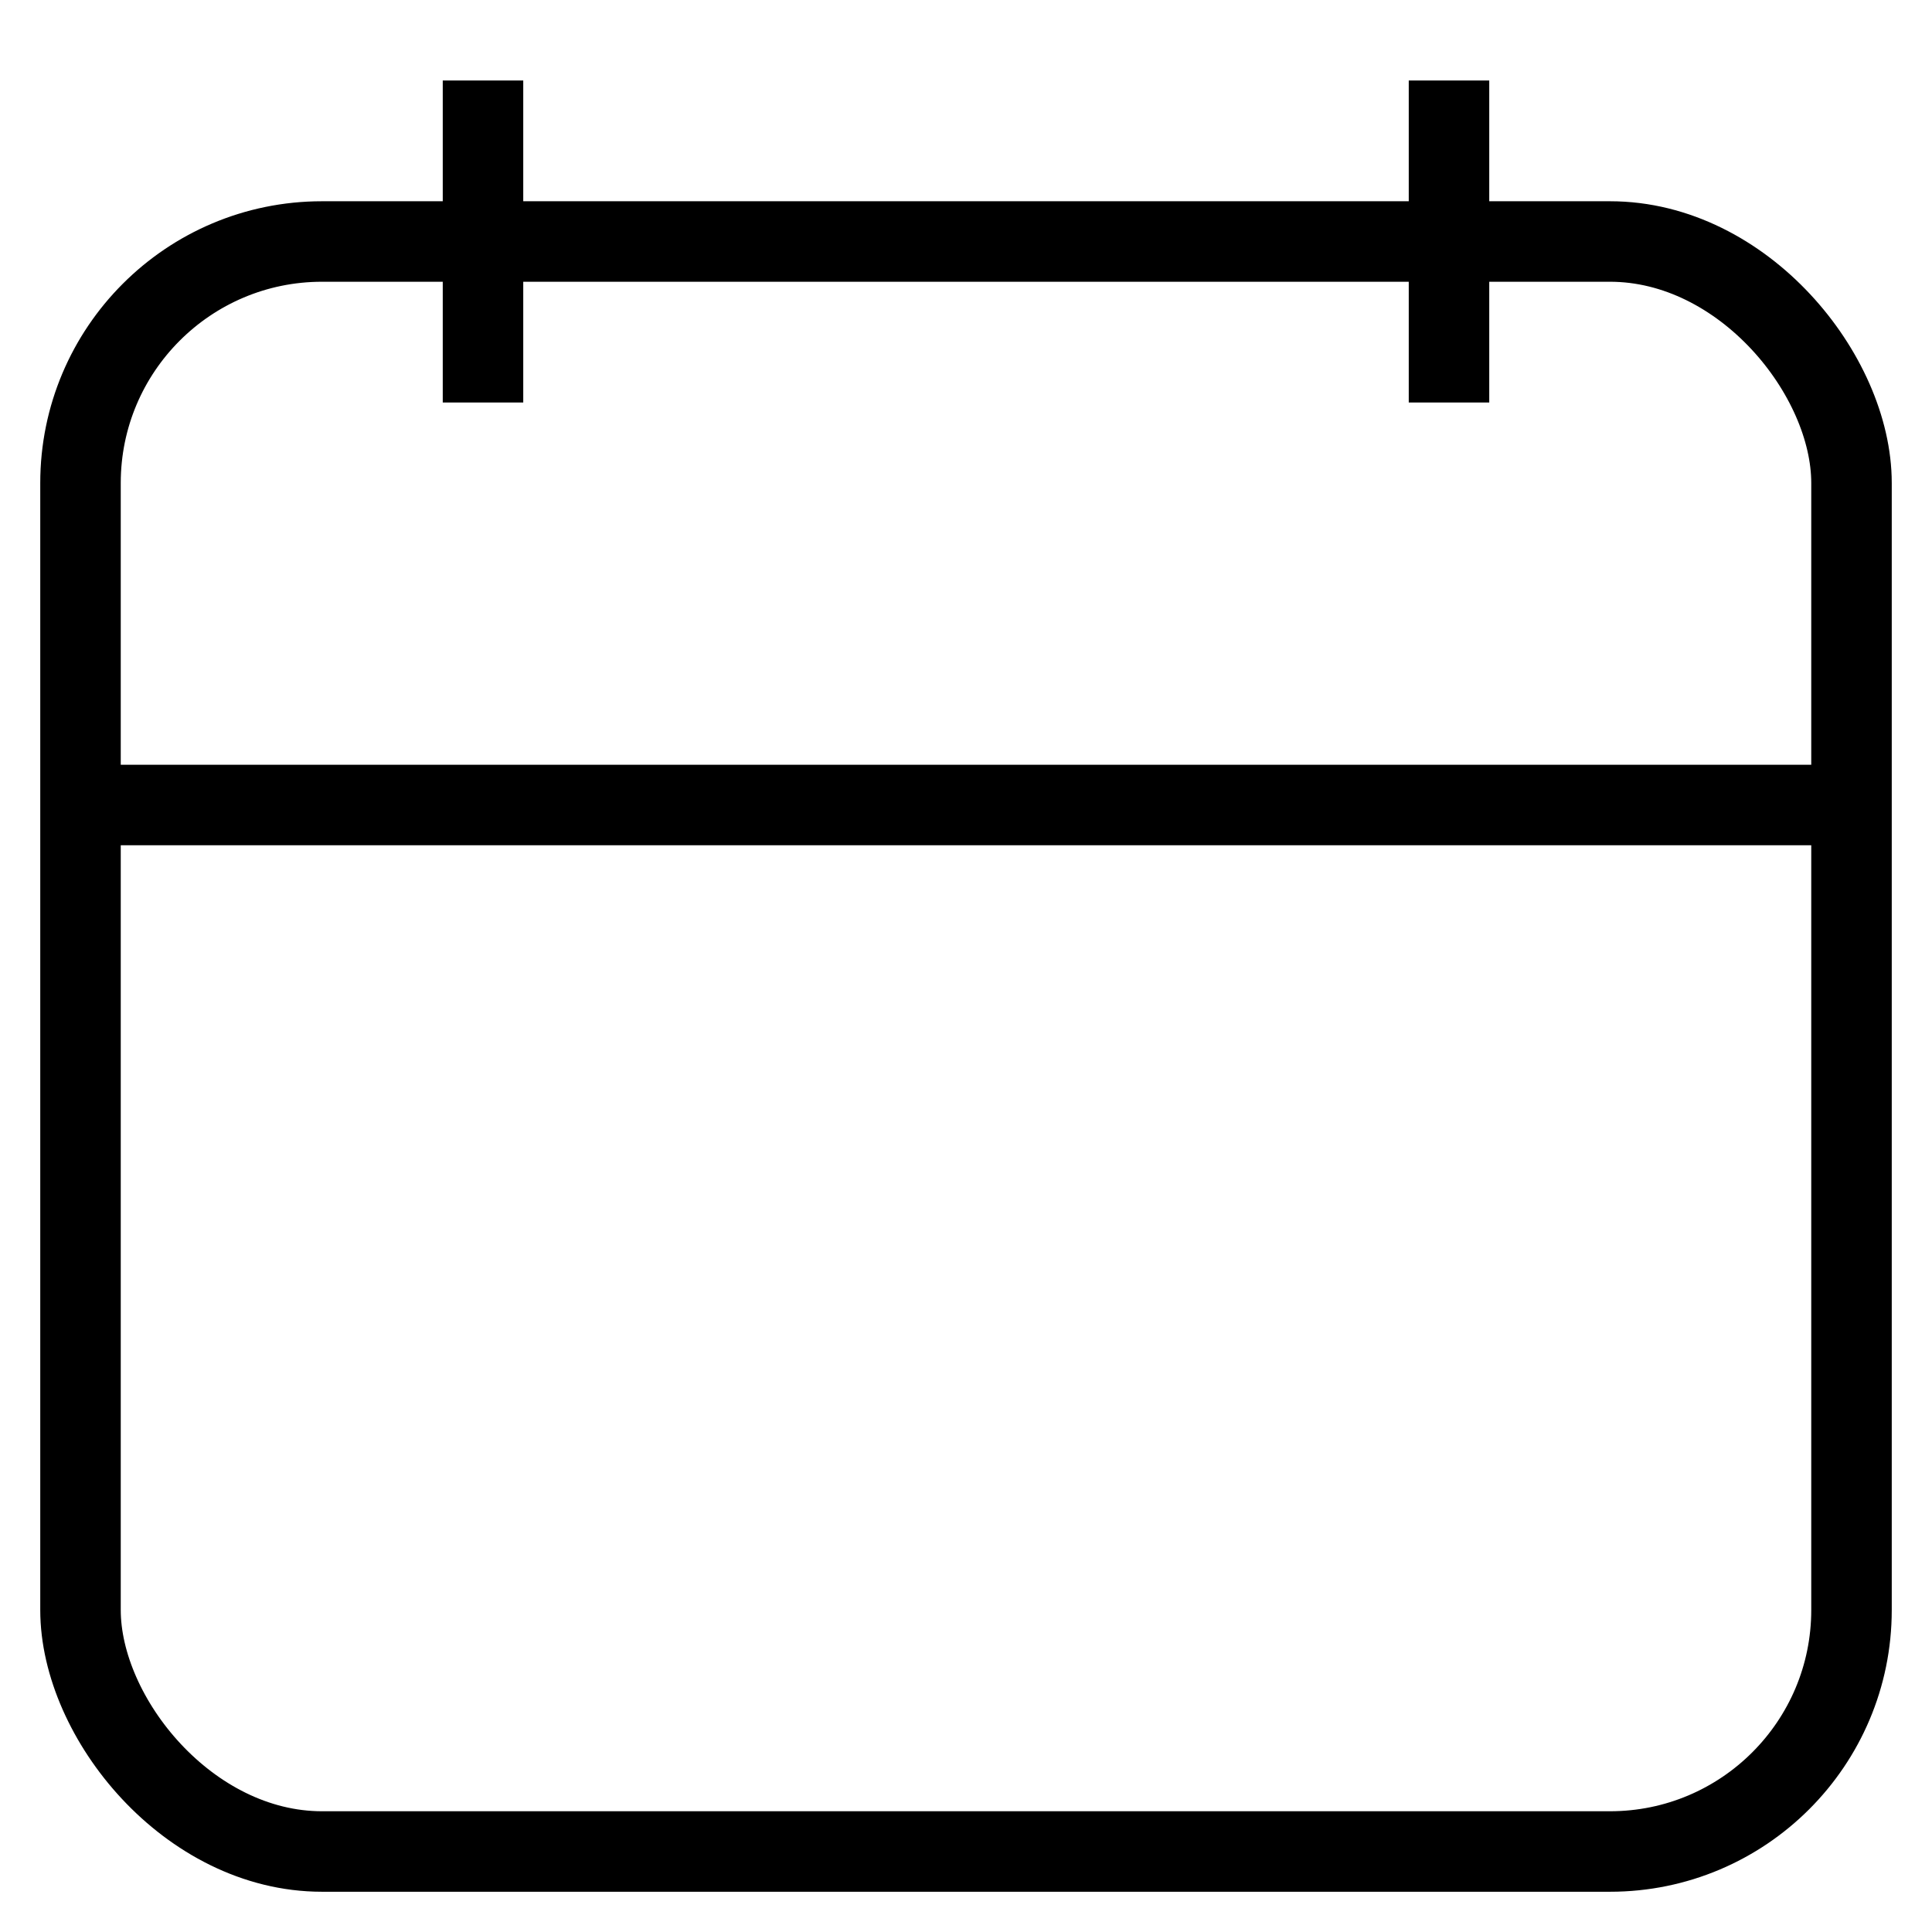 <svg xmlns="http://www.w3.org/2000/svg" version="1.1" width="24px" height="24px">
  <title>Calendar</title>
  <style>
    * { stroke: #000; stroke-width: 1; fill: none; }
  </style>
  <g>
    <rect x="1" y="3" width="22" height="20" rx="3" ry="3"/>
    <line x1="1" y1="10" x2="23" y2="10"/>
    <line x1="6" y1="1" x2="6" y2="5"/>
    <line x1="18" y1="1" x2="18" y2="5"/>
  </g>
</svg>
